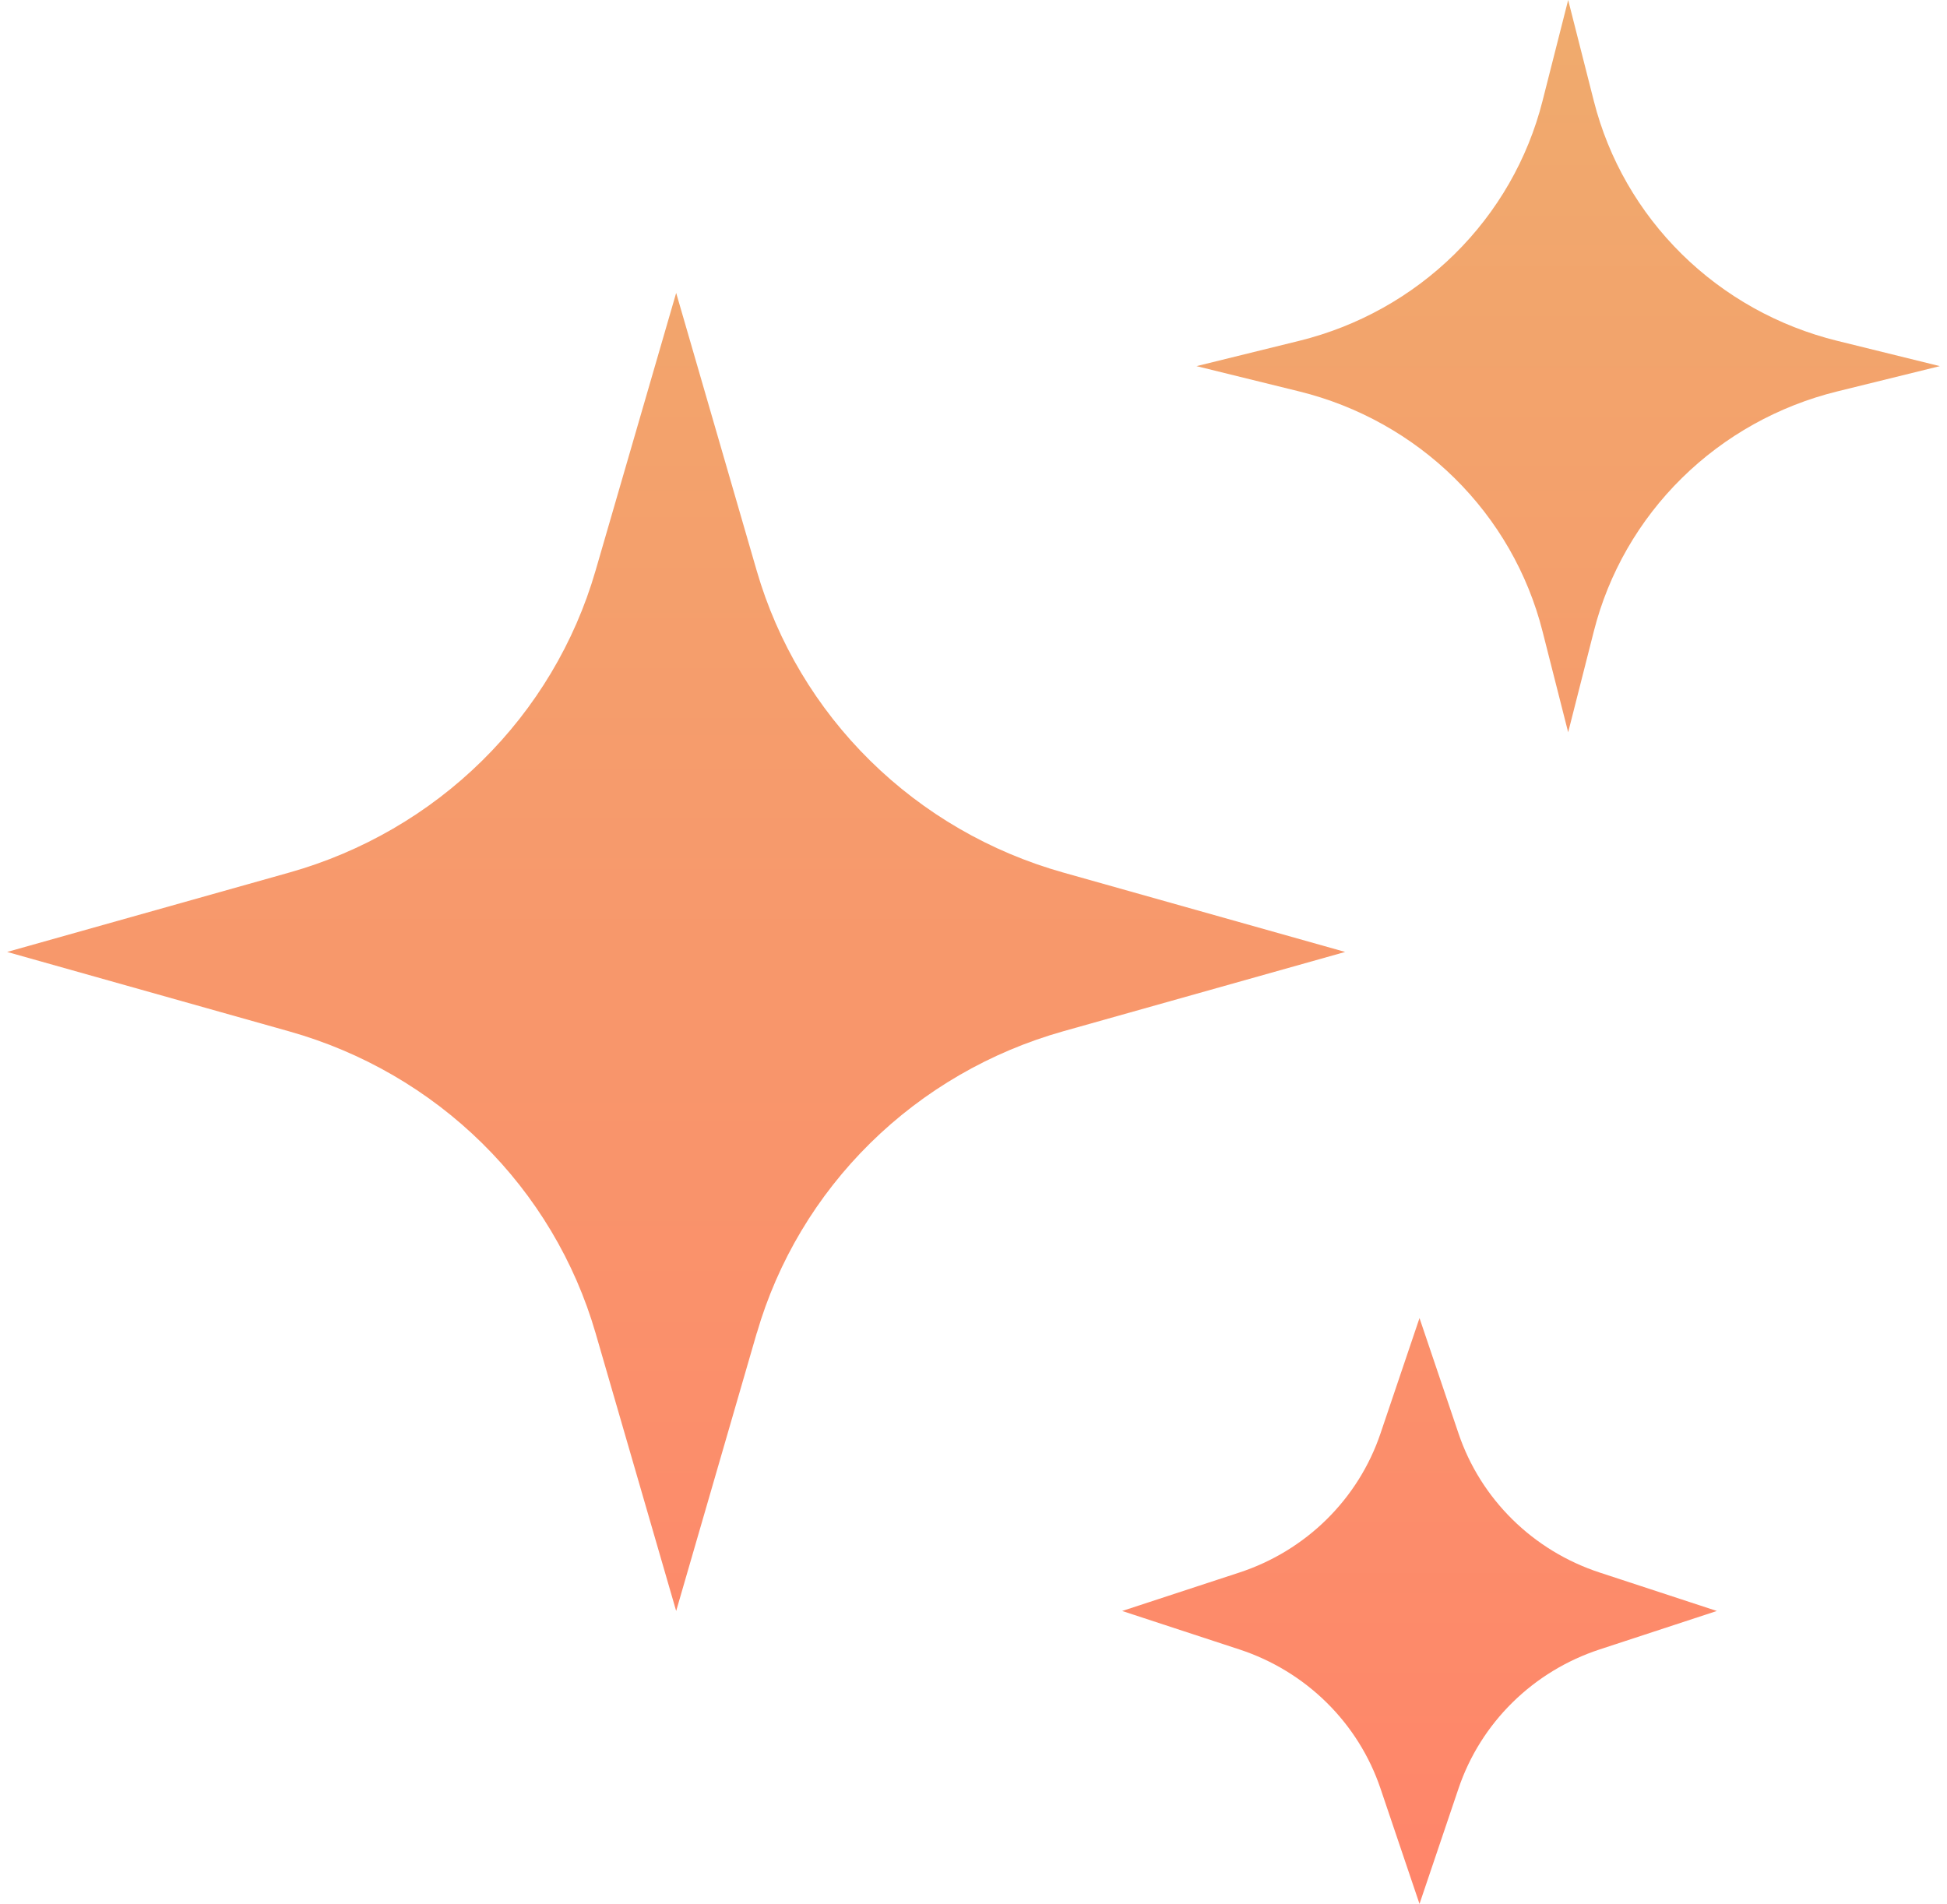 <svg width="136" height="133" viewBox="0 0 136 133" fill="none" xmlns="http://www.w3.org/2000/svg">
<path id="Vector" d="M52.859 93.127L47.231 112.538L41.602 93.127C40.148 88.113 37.42 83.547 33.677 79.86C29.934 76.172 25.299 73.485 20.21 72.052L0.5 66.5L20.203 60.955C25.293 59.522 29.927 56.835 33.67 53.147C37.413 49.46 40.141 44.894 41.595 39.88L47.231 20.462L52.859 39.873C54.314 44.887 57.041 49.453 60.784 53.14C64.527 56.828 69.162 59.515 74.251 60.948L93.962 66.5L74.258 72.045C69.169 73.478 64.534 76.165 60.791 79.853C57.048 83.54 54.321 88.106 52.866 93.121L52.859 93.127ZM111.332 44.095L109.538 51.154L107.745 44.095C106.719 40.047 104.596 36.351 101.602 33.4C98.608 30.45 94.857 28.356 90.749 27.343L83.577 25.577L90.749 23.81C94.857 22.798 98.608 20.704 101.602 17.754C104.596 14.803 106.719 11.107 107.745 7.059L109.538 0L111.332 7.059C112.358 11.107 114.483 14.805 117.478 17.755C120.473 20.706 124.226 22.799 128.335 23.81L135.5 25.577L128.335 27.343C124.226 28.355 120.473 30.448 117.478 33.399C114.483 36.349 112.358 40.046 111.332 44.095ZM101.882 124.931L99.154 133L96.426 124.931C95.661 122.671 94.373 120.618 92.663 118.933C90.953 117.248 88.869 115.979 86.575 115.226L78.385 112.538L86.575 109.851C88.869 109.098 90.953 107.829 92.663 106.144C94.373 104.459 95.661 102.406 96.426 100.146L99.154 92.077L101.882 100.146C102.646 102.406 103.935 104.459 105.645 106.144C107.354 107.829 109.439 109.098 111.733 109.851L119.923 112.538L111.733 115.226C109.439 115.979 107.354 117.248 105.645 118.933C103.935 120.618 102.646 122.671 101.882 124.931Z" fill="url(#paint0_linear_334_750)"/>
<defs>
<linearGradient id="paint0_linear_334_750" x1="67.672" y1="132.694" x2="67.672" y2="-4.259" gradientUnits="userSpaceOnUse">
<stop stop-color="#FF856A"/>
<stop offset="1" stop-color="#EFAC6D"/>
</linearGradient>
</defs>
</svg>
